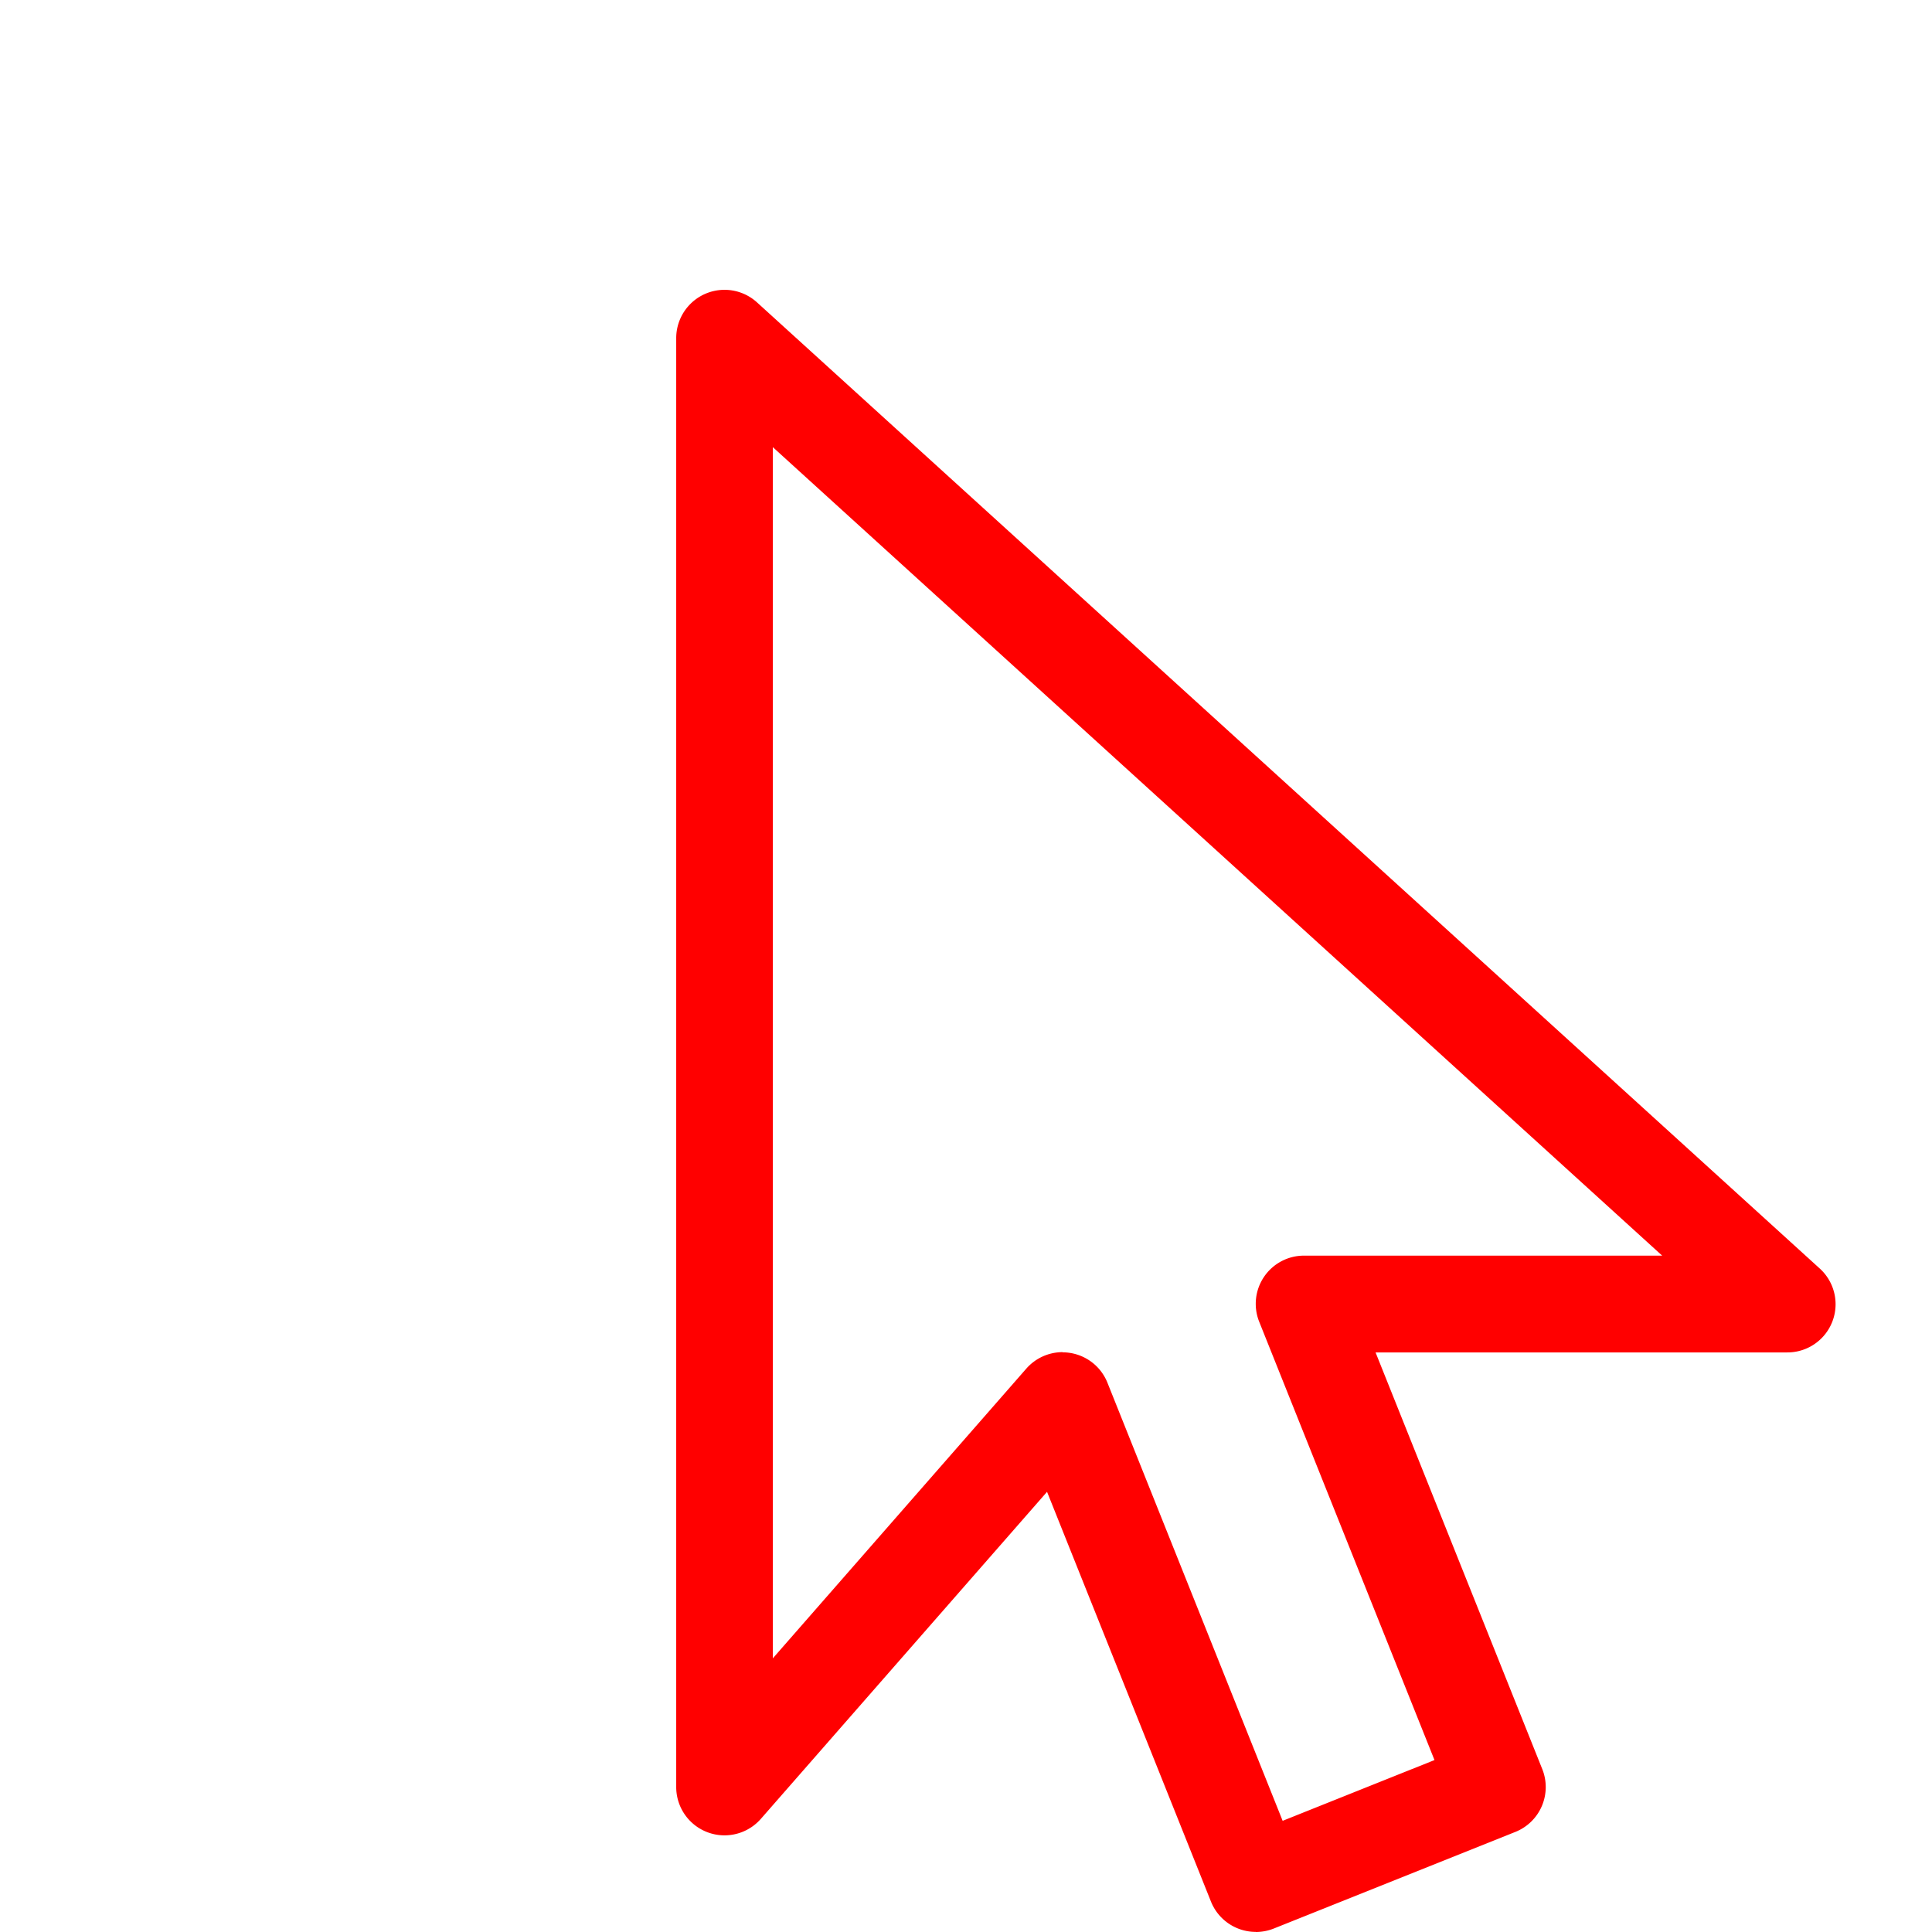 <svg className="svg-icon" style="width: 25px; height: 25px;vertical-align: middle;fill: #3bb54a;overflow: hidden;" viewBox="0 0 1024 1024" version="1.1" xmlns="http://www.w3.org/2000/svg"><path d="M281.612 767.962h-204.79C34.481 767.962 0.026 733.506 0.026 691.165v-614.369C0.026 34.456 34.481 0 76.822 0h716.764c42.34 0 76.796 34.456 76.796 76.796v358.382a25.599 25.599 0 0 1-51.197 0v-358.382a25.599 25.599 0 0 0-25.599-25.599h-716.764a25.599 25.599 0 0 0-25.599 25.599v614.369a25.599 25.599 0 0 0 25.599 25.599h204.79a25.599 25.599 0 0 1 0 51.197z" fill="" /><path d="M665.592 1023.949a25.599 25.599 0 0 1-23.756-16.076l-86.882-217.18-151.698 173.355A25.599 25.599 0 0 1 358.408 947.204v-767.962a25.599 25.599 0 0 1 42.852-18.943l563.172 511.974a25.548 25.548 0 0 1-17.202 44.542H729.077l88.367 220.866a25.599 25.599 0 0 1-14.284 33.278l-127.994 51.197a26.008 26.008 0 0 1-9.523 1.843z m-102.395-307.185a25.599 25.599 0 0 1 23.756 16.076l92.872 232.232 80.482-32.203-92.872-232.232a25.548 25.548 0 0 1 23.756-35.121h189.789L409.605 236.993v641.965l134.342-153.541a25.65 25.65 0 0 1 19.25-8.755z" fill="red" /></svg>
